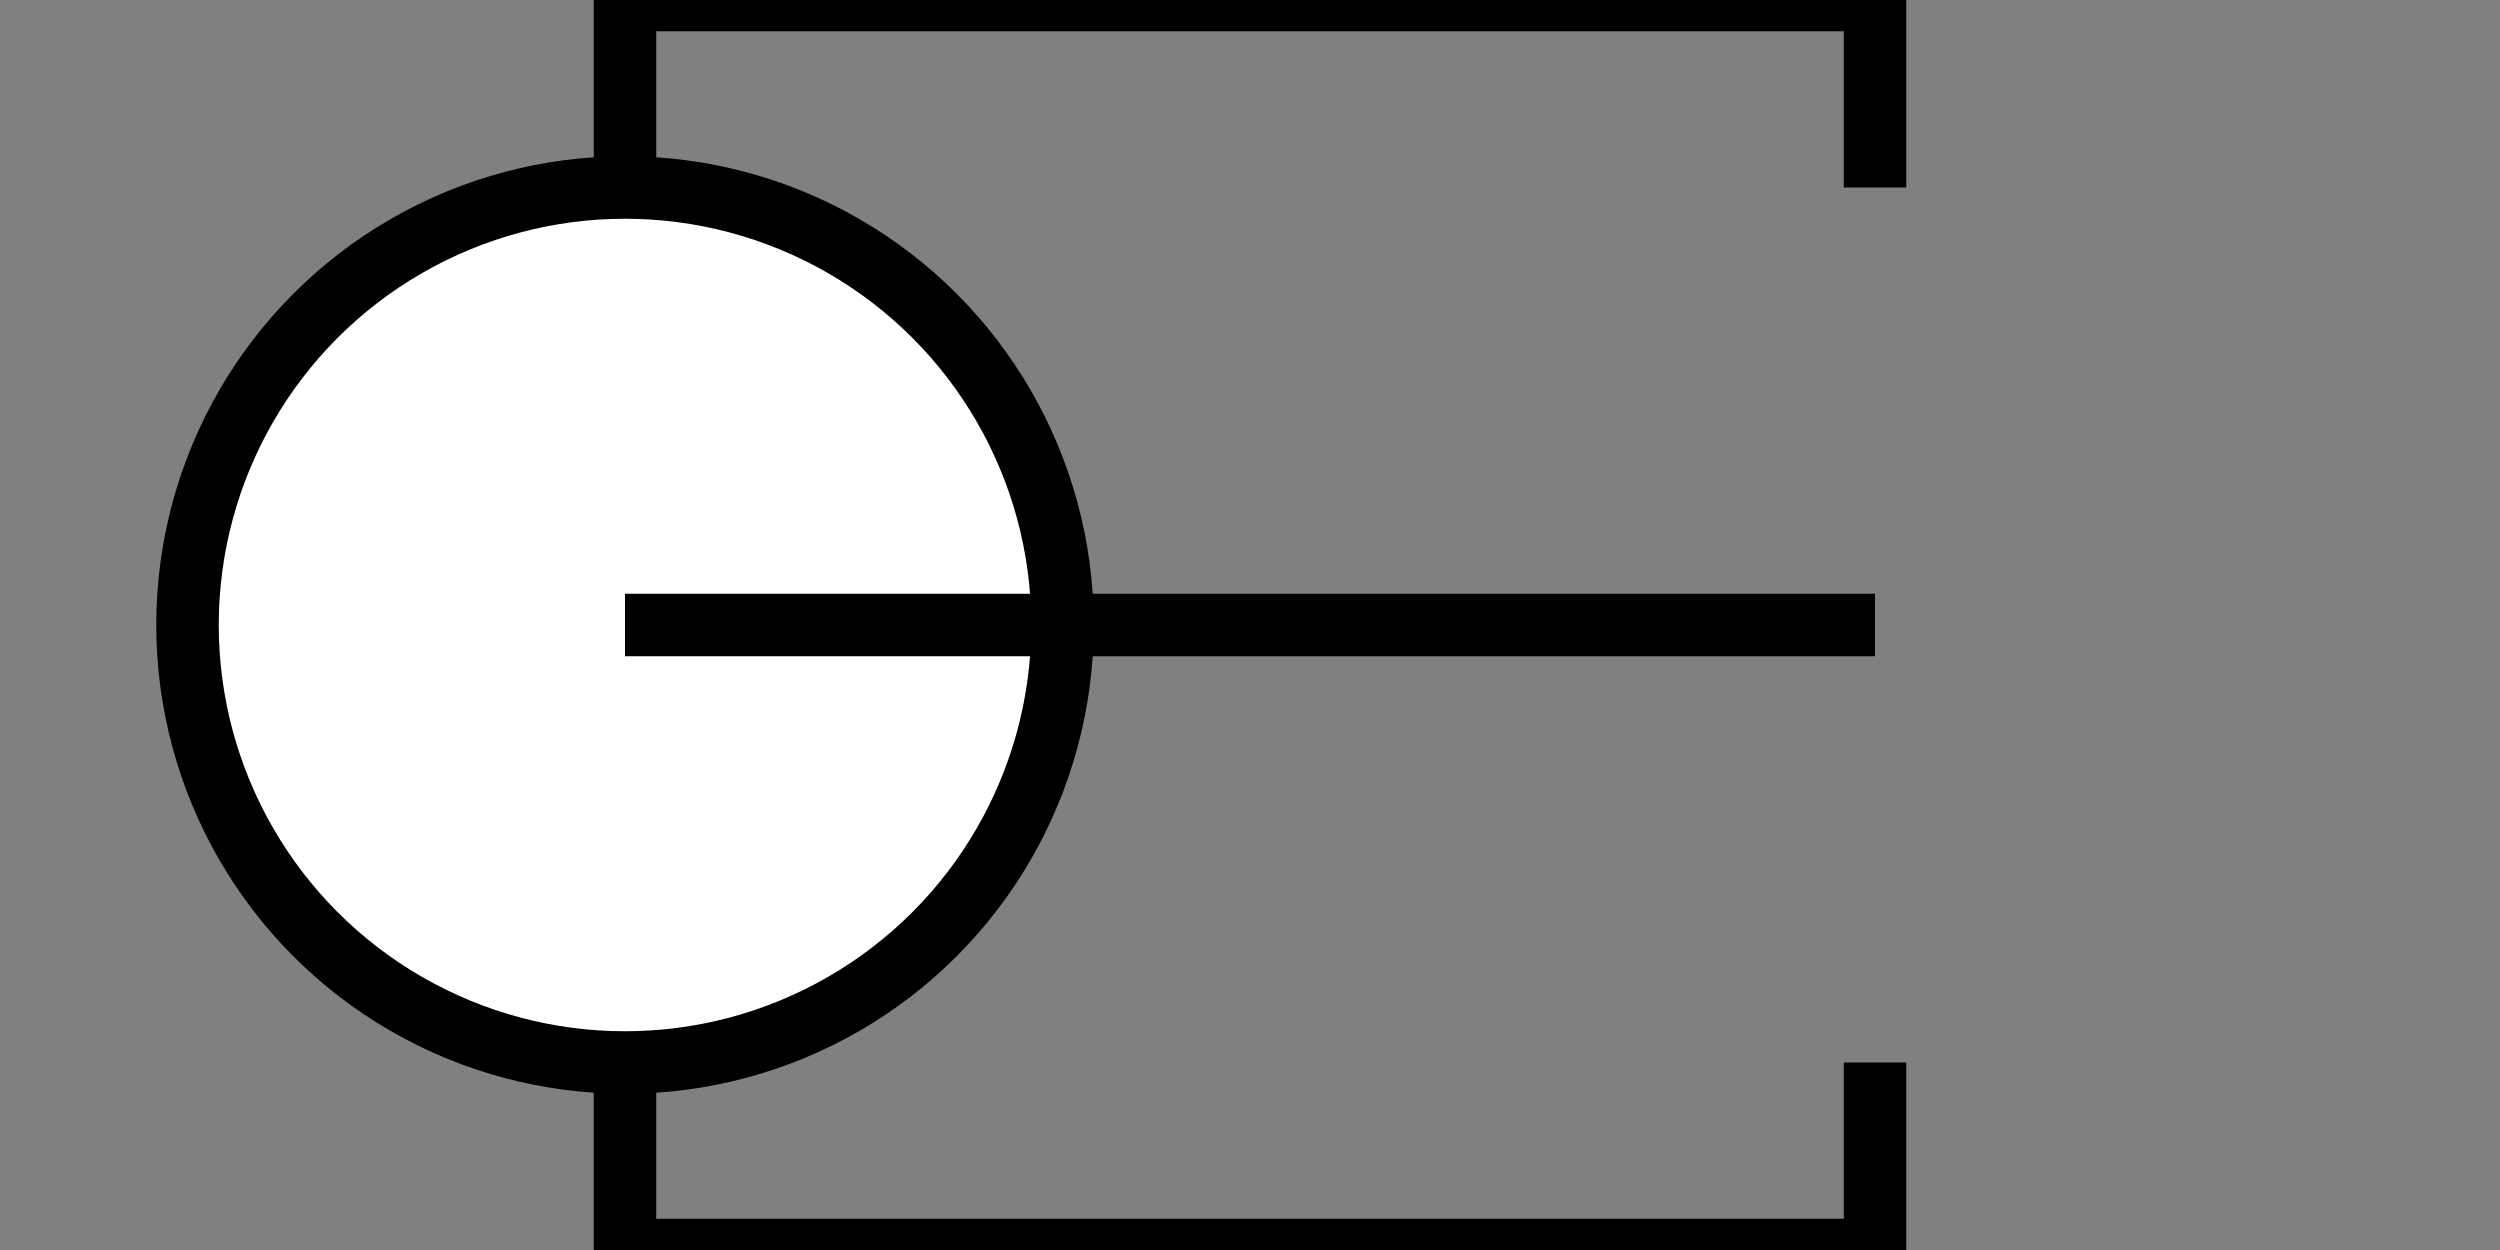 <svg width="40" height="20">

  <rect width="100%" height="100%" fill="#808080" stroke="none"/>

  <circle cx="10" cy="10" r="7" fill="white" stroke="black" stroke-width="1"/>

  <polyline points="10,3 10,0 30,0 30,3" fill="none" stroke="black" stroke-width="1" />

  <polyline points="10,17 10,20 30,20 30,17" fill="none" stroke="black" stroke-width="1" />

  <line x1="10" y1="10" x2="30" y2="10" stroke="black" stroke-width="1"/>

</svg>

